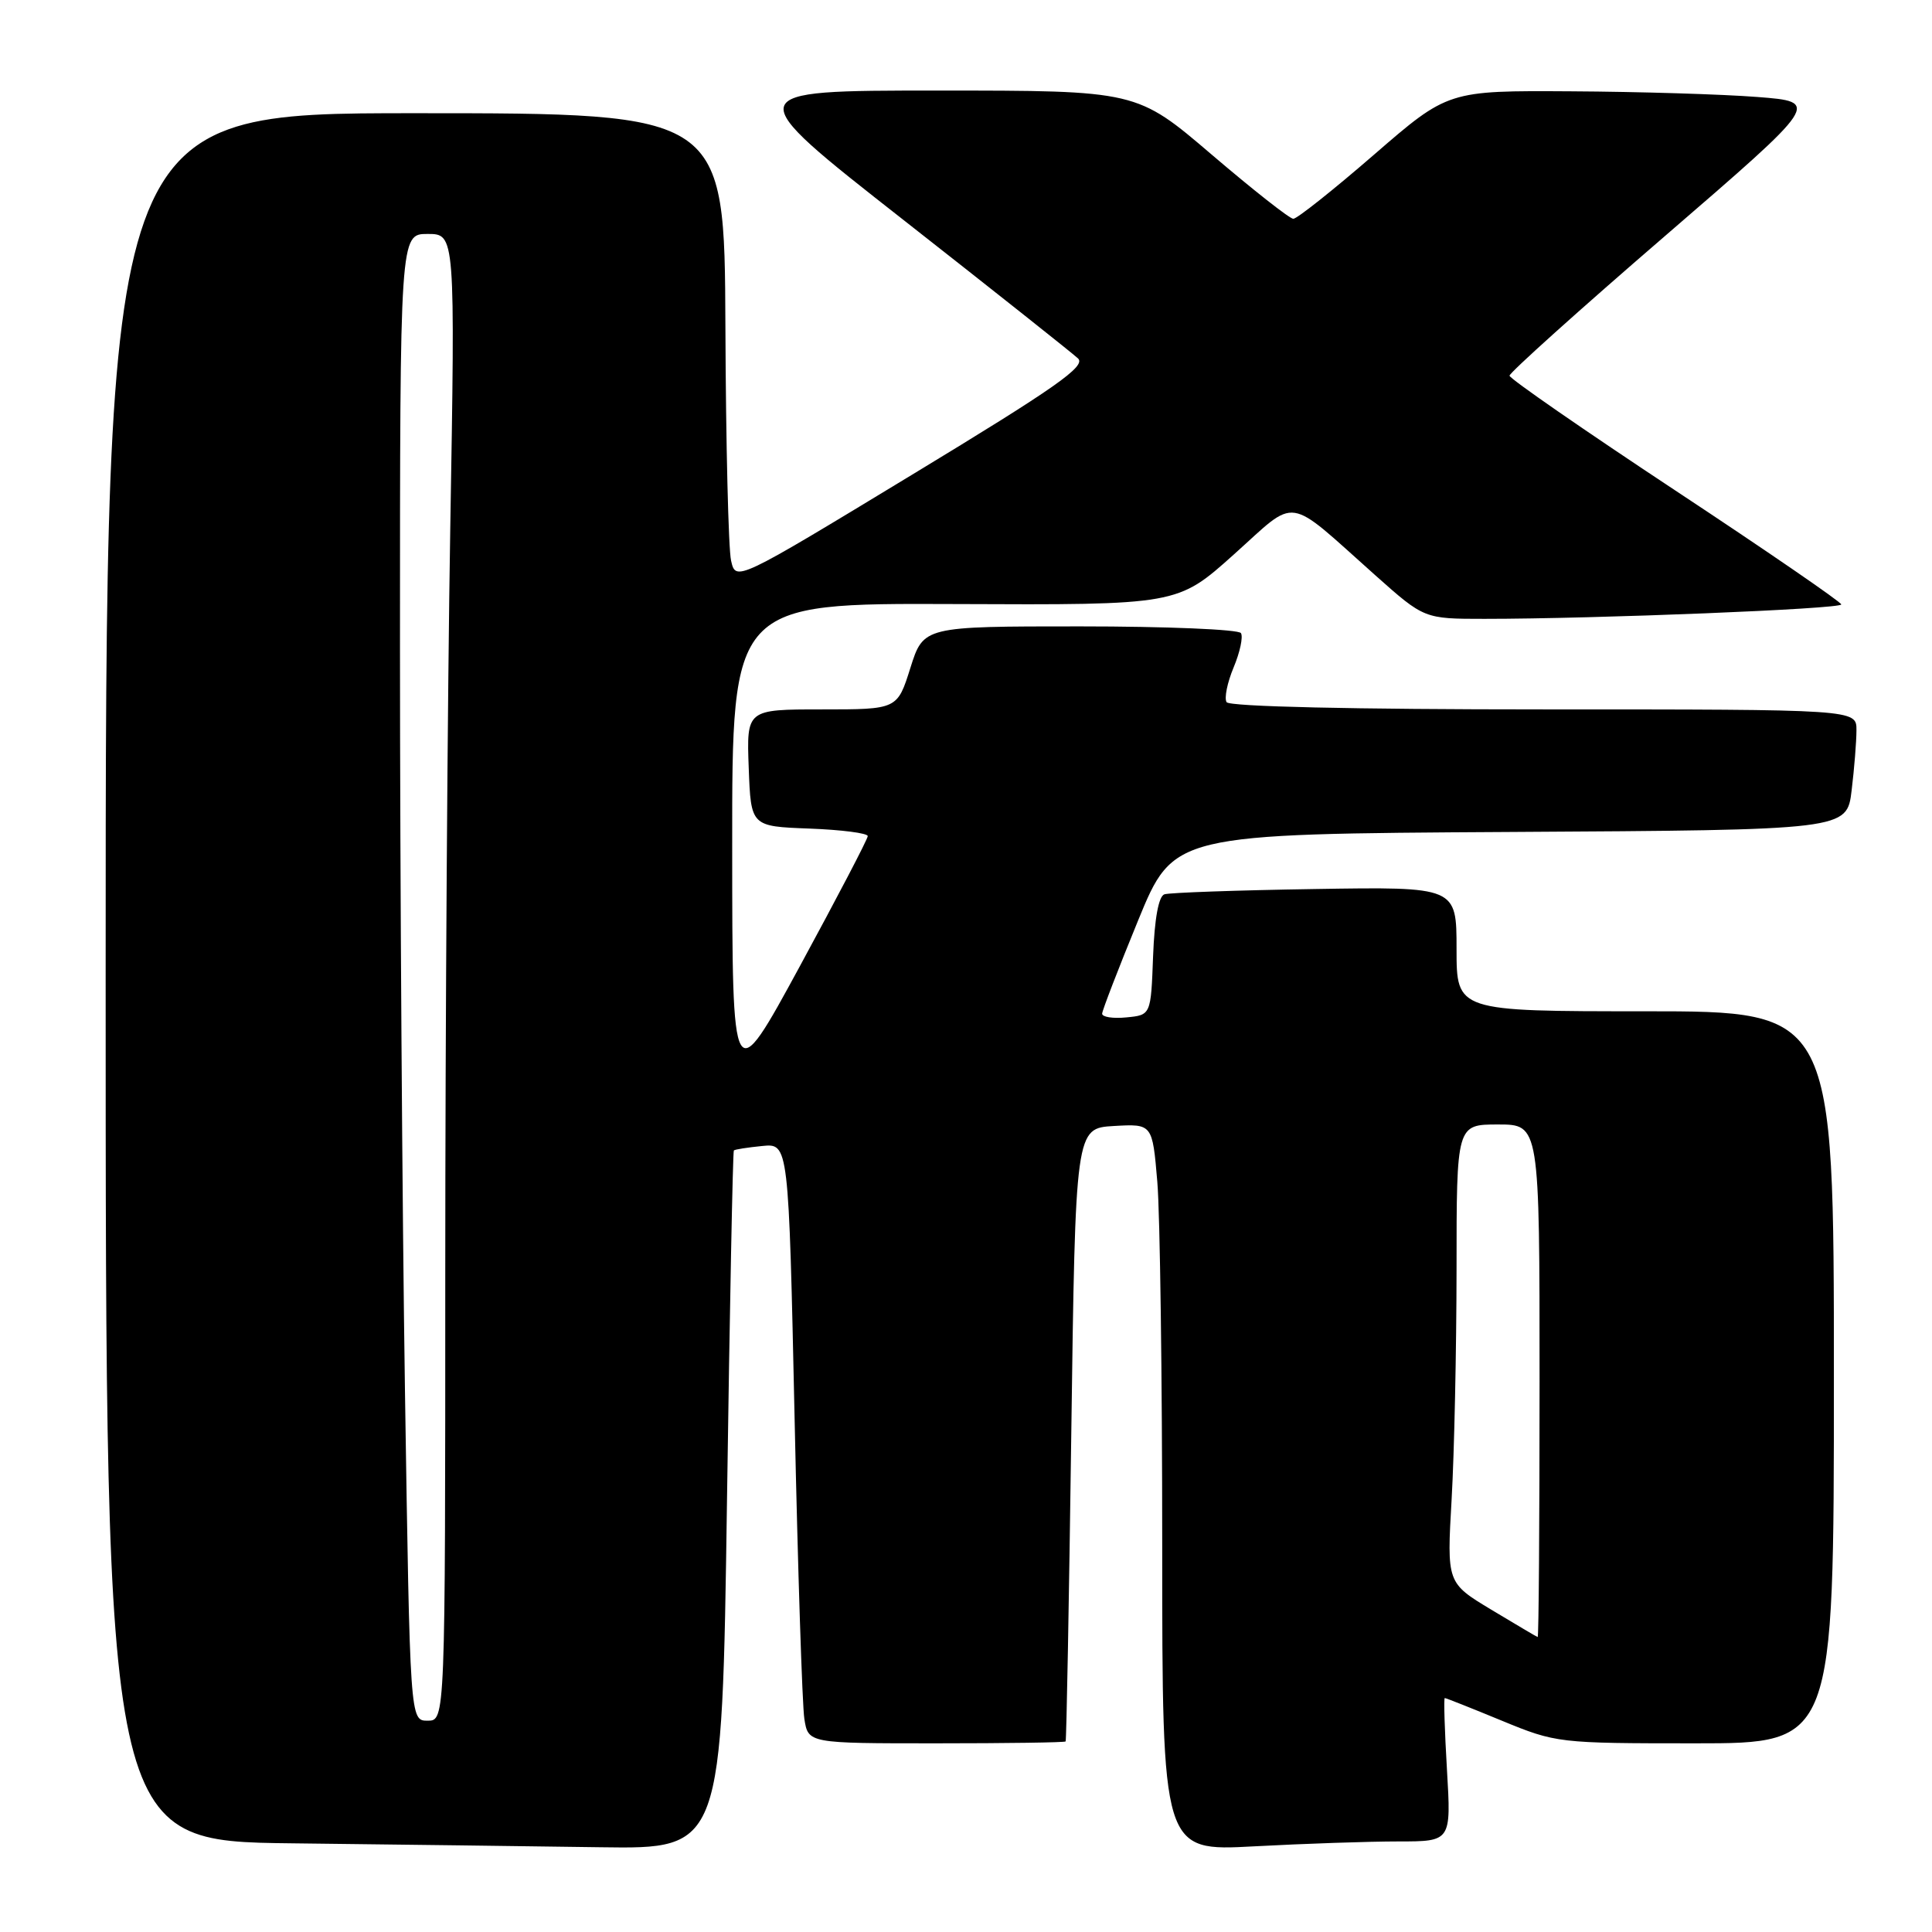 <?xml version="1.0" encoding="UTF-8" standalone="no"?>
<!DOCTYPE svg PUBLIC "-//W3C//DTD SVG 1.1//EN" "http://www.w3.org/Graphics/SVG/1.1/DTD/svg11.dtd" >
<svg xmlns="http://www.w3.org/2000/svg" xmlns:xlink="http://www.w3.org/1999/xlink" version="1.1" viewBox="0 0 256 256">
 <g >
 <path fill="currentColor"
d=" M 96.33 198.84 C 96.69 173.45 97.10 152.57 97.24 152.44 C 97.38 152.30 99.08 152.04 101.00 151.85 C 104.50 151.50 104.50 151.50 105.29 188.00 C 105.72 208.07 106.30 225.96 106.58 227.75 C 107.09 231.00 107.09 231.00 124.05 231.00 C 133.37 231.00 141.09 230.89 141.20 230.75 C 141.31 230.61 141.65 212.28 141.95 190.00 C 142.50 149.50 142.50 149.50 147.60 149.20 C 152.70 148.91 152.70 148.91 153.35 156.60 C 153.71 160.84 154.00 182.53 154.00 204.80 C 154.00 245.31 154.00 245.31 166.16 244.65 C 172.84 244.29 181.46 244.00 185.30 244.00 C 192.29 244.00 192.29 244.00 191.73 234.50 C 191.42 229.28 191.29 225.00 191.44 225.00 C 191.60 225.00 195.00 226.35 199.00 228.00 C 206.18 230.96 206.52 231.00 224.64 231.00 C 243.00 231.00 243.00 231.00 243.00 182.50 C 243.00 134.00 243.00 134.00 218.00 134.00 C 193.00 134.00 193.00 134.00 193.00 125.75 C 193.00 117.50 193.00 117.50 174.25 117.80 C 163.94 117.96 154.96 118.28 154.29 118.50 C 153.52 118.76 152.98 121.73 152.79 126.70 C 152.50 134.50 152.50 134.50 149.25 134.81 C 147.46 134.99 146.02 134.76 146.04 134.31 C 146.06 133.87 148.20 128.32 150.79 122.00 C 155.50 110.50 155.50 110.50 200.11 110.24 C 244.72 109.98 244.72 109.98 245.35 104.74 C 245.70 101.86 245.99 98.26 245.99 96.75 C 246.00 94.00 246.00 94.00 204.56 94.00 C 179.28 94.00 162.89 93.63 162.53 93.04 C 162.20 92.52 162.62 90.45 163.46 88.44 C 164.30 86.43 164.74 84.39 164.43 83.89 C 164.13 83.40 154.54 83.00 143.12 83.00 C 122.37 83.00 122.37 83.00 120.63 88.50 C 118.90 94.00 118.90 94.00 108.91 94.00 C 98.92 94.00 98.92 94.00 99.21 101.75 C 99.50 109.50 99.50 109.50 107.25 109.79 C 111.51 109.95 114.99 110.40 114.98 110.79 C 114.98 111.18 110.93 118.92 106.00 128.00 C 97.03 144.50 97.03 144.50 97.02 112.21 C 97.00 79.92 97.00 79.92 126.51 80.04 C 156.02 80.17 156.02 80.17 163.48 73.48 C 172.07 65.79 170.21 65.52 182.26 76.25 C 188.72 82.00 188.72 82.00 196.70 82.00 C 211.50 82.00 244.00 80.69 243.98 80.09 C 243.96 79.77 234.07 72.97 222.00 65.00 C 209.93 57.02 200.04 50.18 200.02 49.78 C 200.01 49.39 209.27 41.06 220.61 31.28 C 241.21 13.50 241.21 13.50 232.86 12.85 C 228.26 12.49 217.16 12.15 208.19 12.10 C 191.87 12.00 191.87 12.00 182.06 20.50 C 176.66 25.18 171.85 29.00 171.37 28.99 C 170.89 28.99 166.03 25.16 160.56 20.49 C 150.62 12.00 150.62 12.00 124.23 12.00 C 97.84 12.00 97.84 12.00 119.67 29.11 C 131.68 38.53 142.10 46.80 142.84 47.49 C 143.94 48.52 139.94 51.33 120.84 62.91 C 97.50 77.07 97.50 77.07 96.87 74.28 C 96.52 72.75 96.18 58.79 96.12 43.25 C 96.00 15.00 96.00 15.00 55.00 15.00 C 14.00 15.00 14.00 15.00 14.00 129.48 C 14.00 243.97 14.00 243.97 38.75 244.25 C 52.36 244.41 70.74 244.64 79.59 244.77 C 95.67 245.00 95.67 245.00 96.33 198.84 Z  M 53.66 184.34 C 53.30 160.32 53.00 116.00 53.00 85.84 C 53.00 31.00 53.00 31.00 56.66 31.00 C 60.32 31.00 60.32 31.00 59.66 70.16 C 59.30 91.70 59.00 136.03 59.00 168.66 C 59.00 228.00 59.00 228.00 56.66 228.00 C 54.33 228.00 54.33 228.00 53.66 184.34 Z  M 197.60 213.29 C 191.71 209.74 191.71 209.74 192.35 198.62 C 192.70 192.50 192.99 178.84 193.00 168.25 C 193.00 149.00 193.00 149.00 198.50 149.00 C 204.00 149.00 204.00 149.00 204.00 183.00 C 204.00 201.70 203.89 216.96 203.75 216.92 C 203.61 216.88 200.85 215.24 197.60 213.29 Z "/>
</g>
</svg>